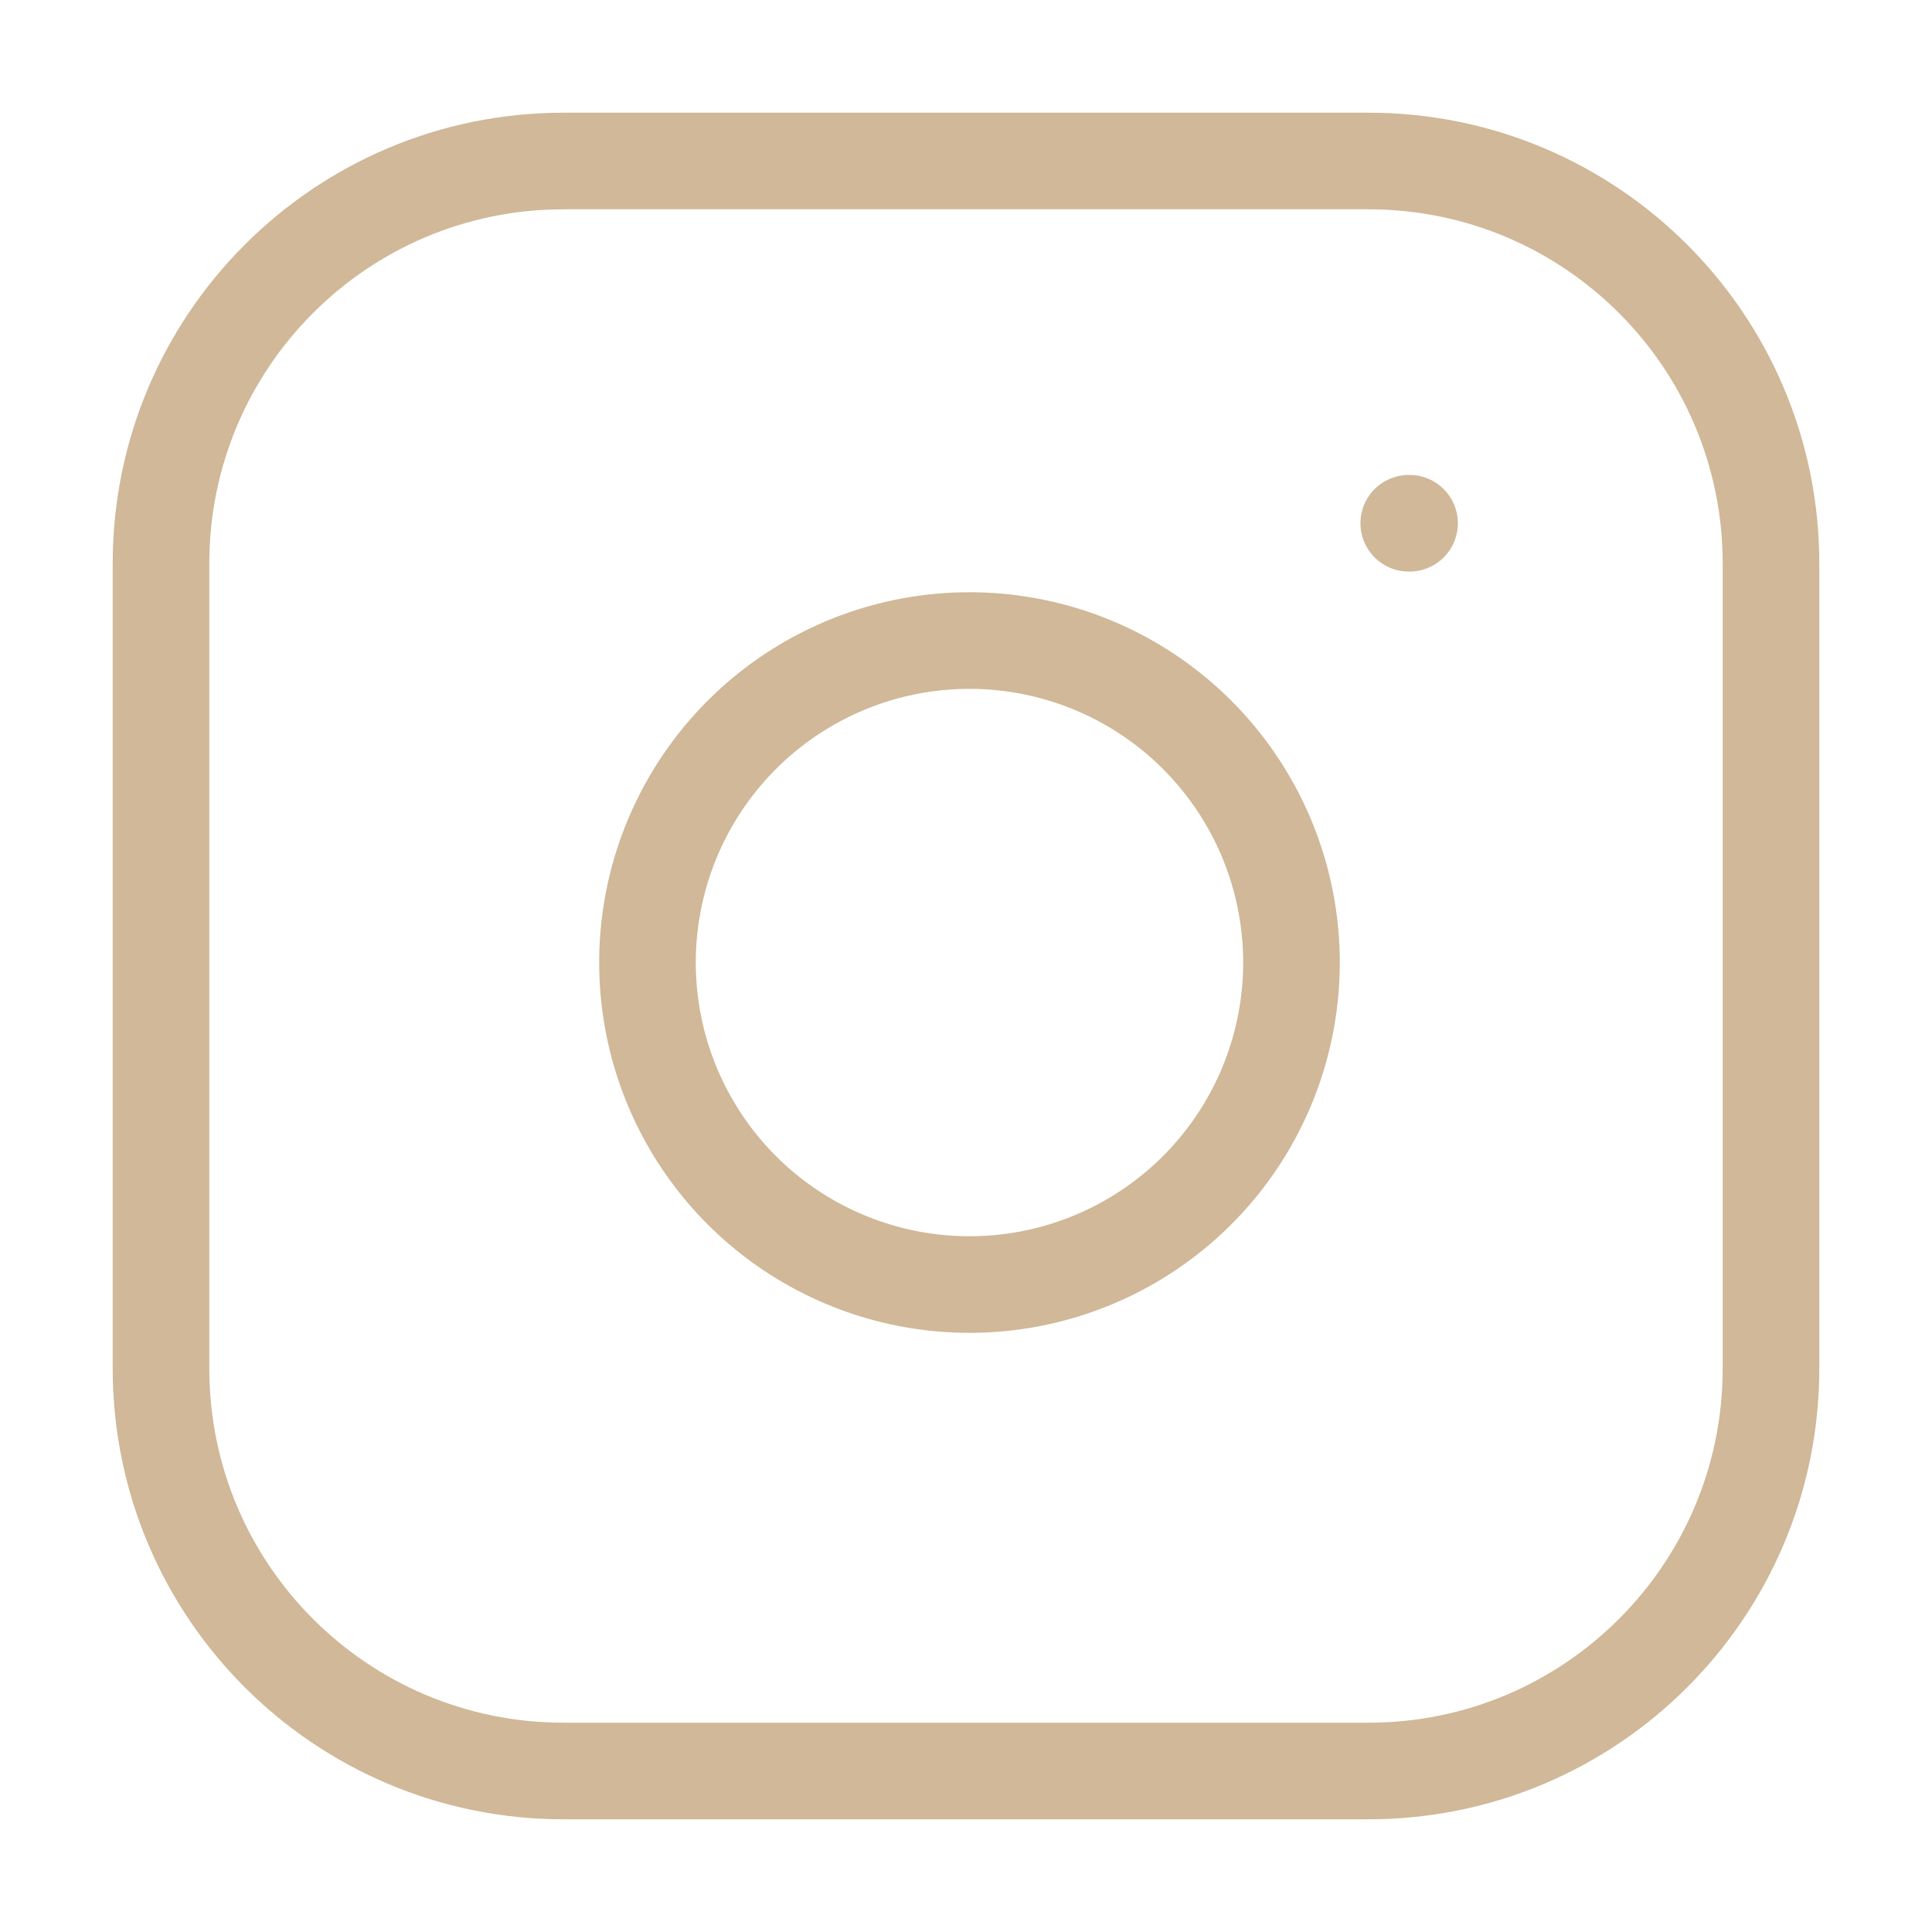 <svg width="60" height="60" viewBox="0 0 60 60" fill="none" xmlns="http://www.w3.org/2000/svg">
<path d="M42.5 5H17.5C10.596 5 5 10.596 5 17.5V42.5C5 49.404 10.596 55 17.5 55H42.5C49.404 55 55 49.404 55 42.5V17.5C55 10.596 49.404 5 42.5 5Z" stroke="#D0B898" stroke-width="3" stroke-linecap="round" stroke-linejoin="round"/>
<path d="M40 28.426C40.309 30.506 39.953 32.631 38.984 34.498C38.016 36.365 36.483 37.879 34.604 38.825C32.725 39.771 30.596 40.1 28.52 39.766C26.443 39.431 24.524 38.451 23.037 36.964C21.55 35.476 20.569 33.558 20.235 31.481C19.901 29.405 20.23 27.276 21.176 25.397C22.122 23.518 23.636 21.985 25.503 21.016C27.369 20.048 29.494 19.692 31.575 20.001C33.697 20.316 35.662 21.304 37.179 22.822C38.696 24.339 39.685 26.303 40 28.426Z" stroke="#D0B898" stroke-width="3" stroke-linecap="round" stroke-linejoin="round"/>
<path d="M43.75 16.25H43.775" stroke="#D0B898" stroke-width="3" stroke-linecap="round" stroke-linejoin="round"/>
</svg>
